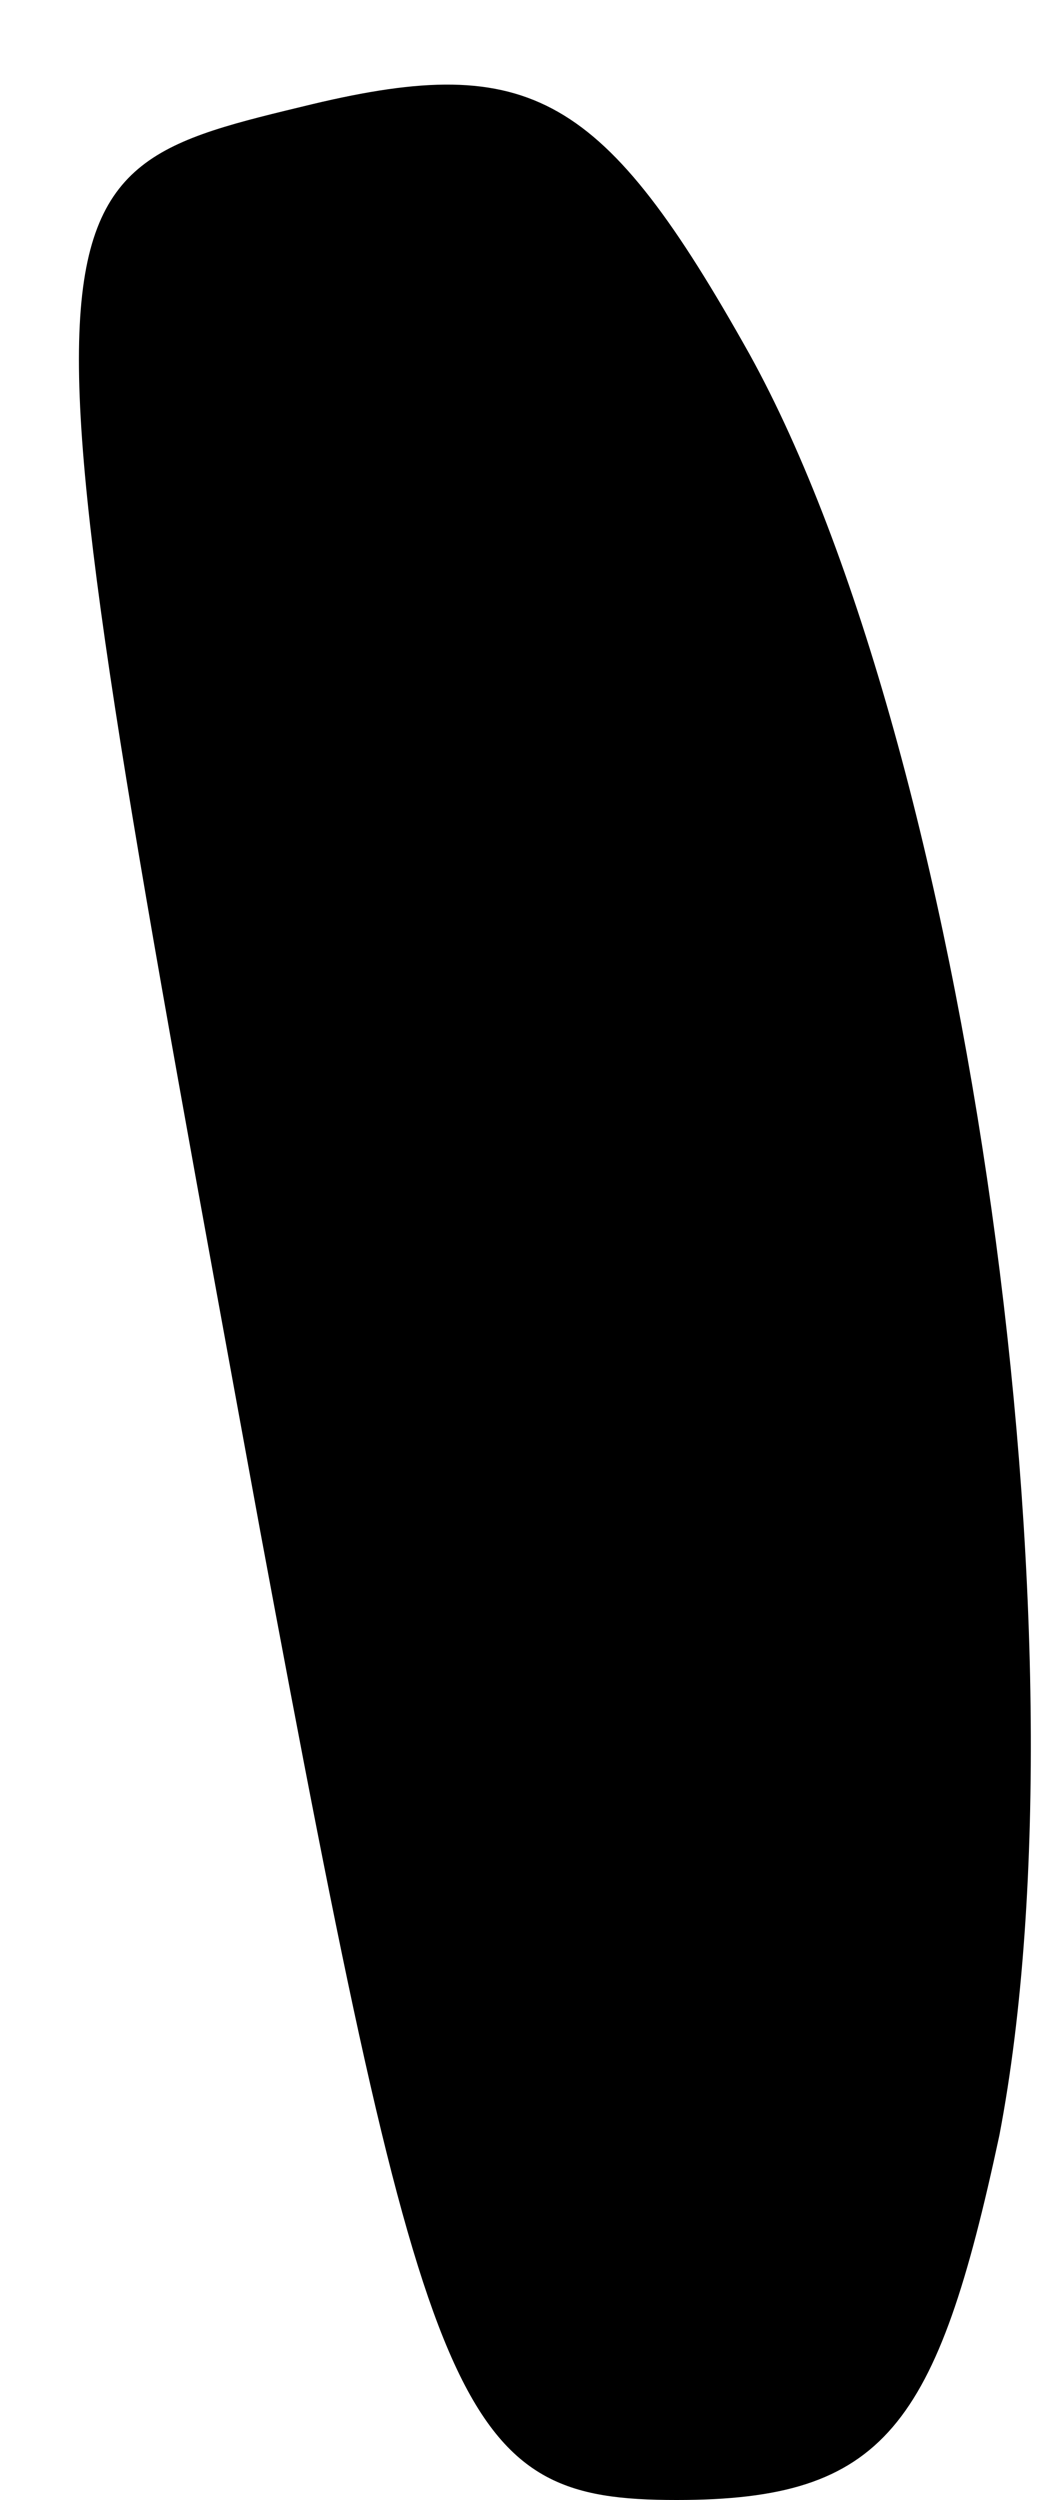 <?xml version="1.0" standalone="no"?>
<!DOCTYPE svg PUBLIC "-//W3C//DTD SVG 20010904//EN"
 "http://www.w3.org/TR/2001/REC-SVG-20010904/DTD/svg10.dtd">
<svg version="1.0" xmlns="http://www.w3.org/2000/svg"
 width="10pt" height="24pt" viewBox="0 0 10 24"
 preserveAspectRatio="xMidYMid meet">
<g transform="translate(0,24) scale(0.1,-0.1)"
fill="#000000" stroke="none">
<path fill="#000000" stroke="none" d="M30 230 c-29 -7 -29 -6 -5 -137 16 -86
19 -93 40 -93 20 0 25 7 31 35 9 47 -3 133 -24 171 -14 25 -21 29 -42 24z"/>
</g>
</svg>
